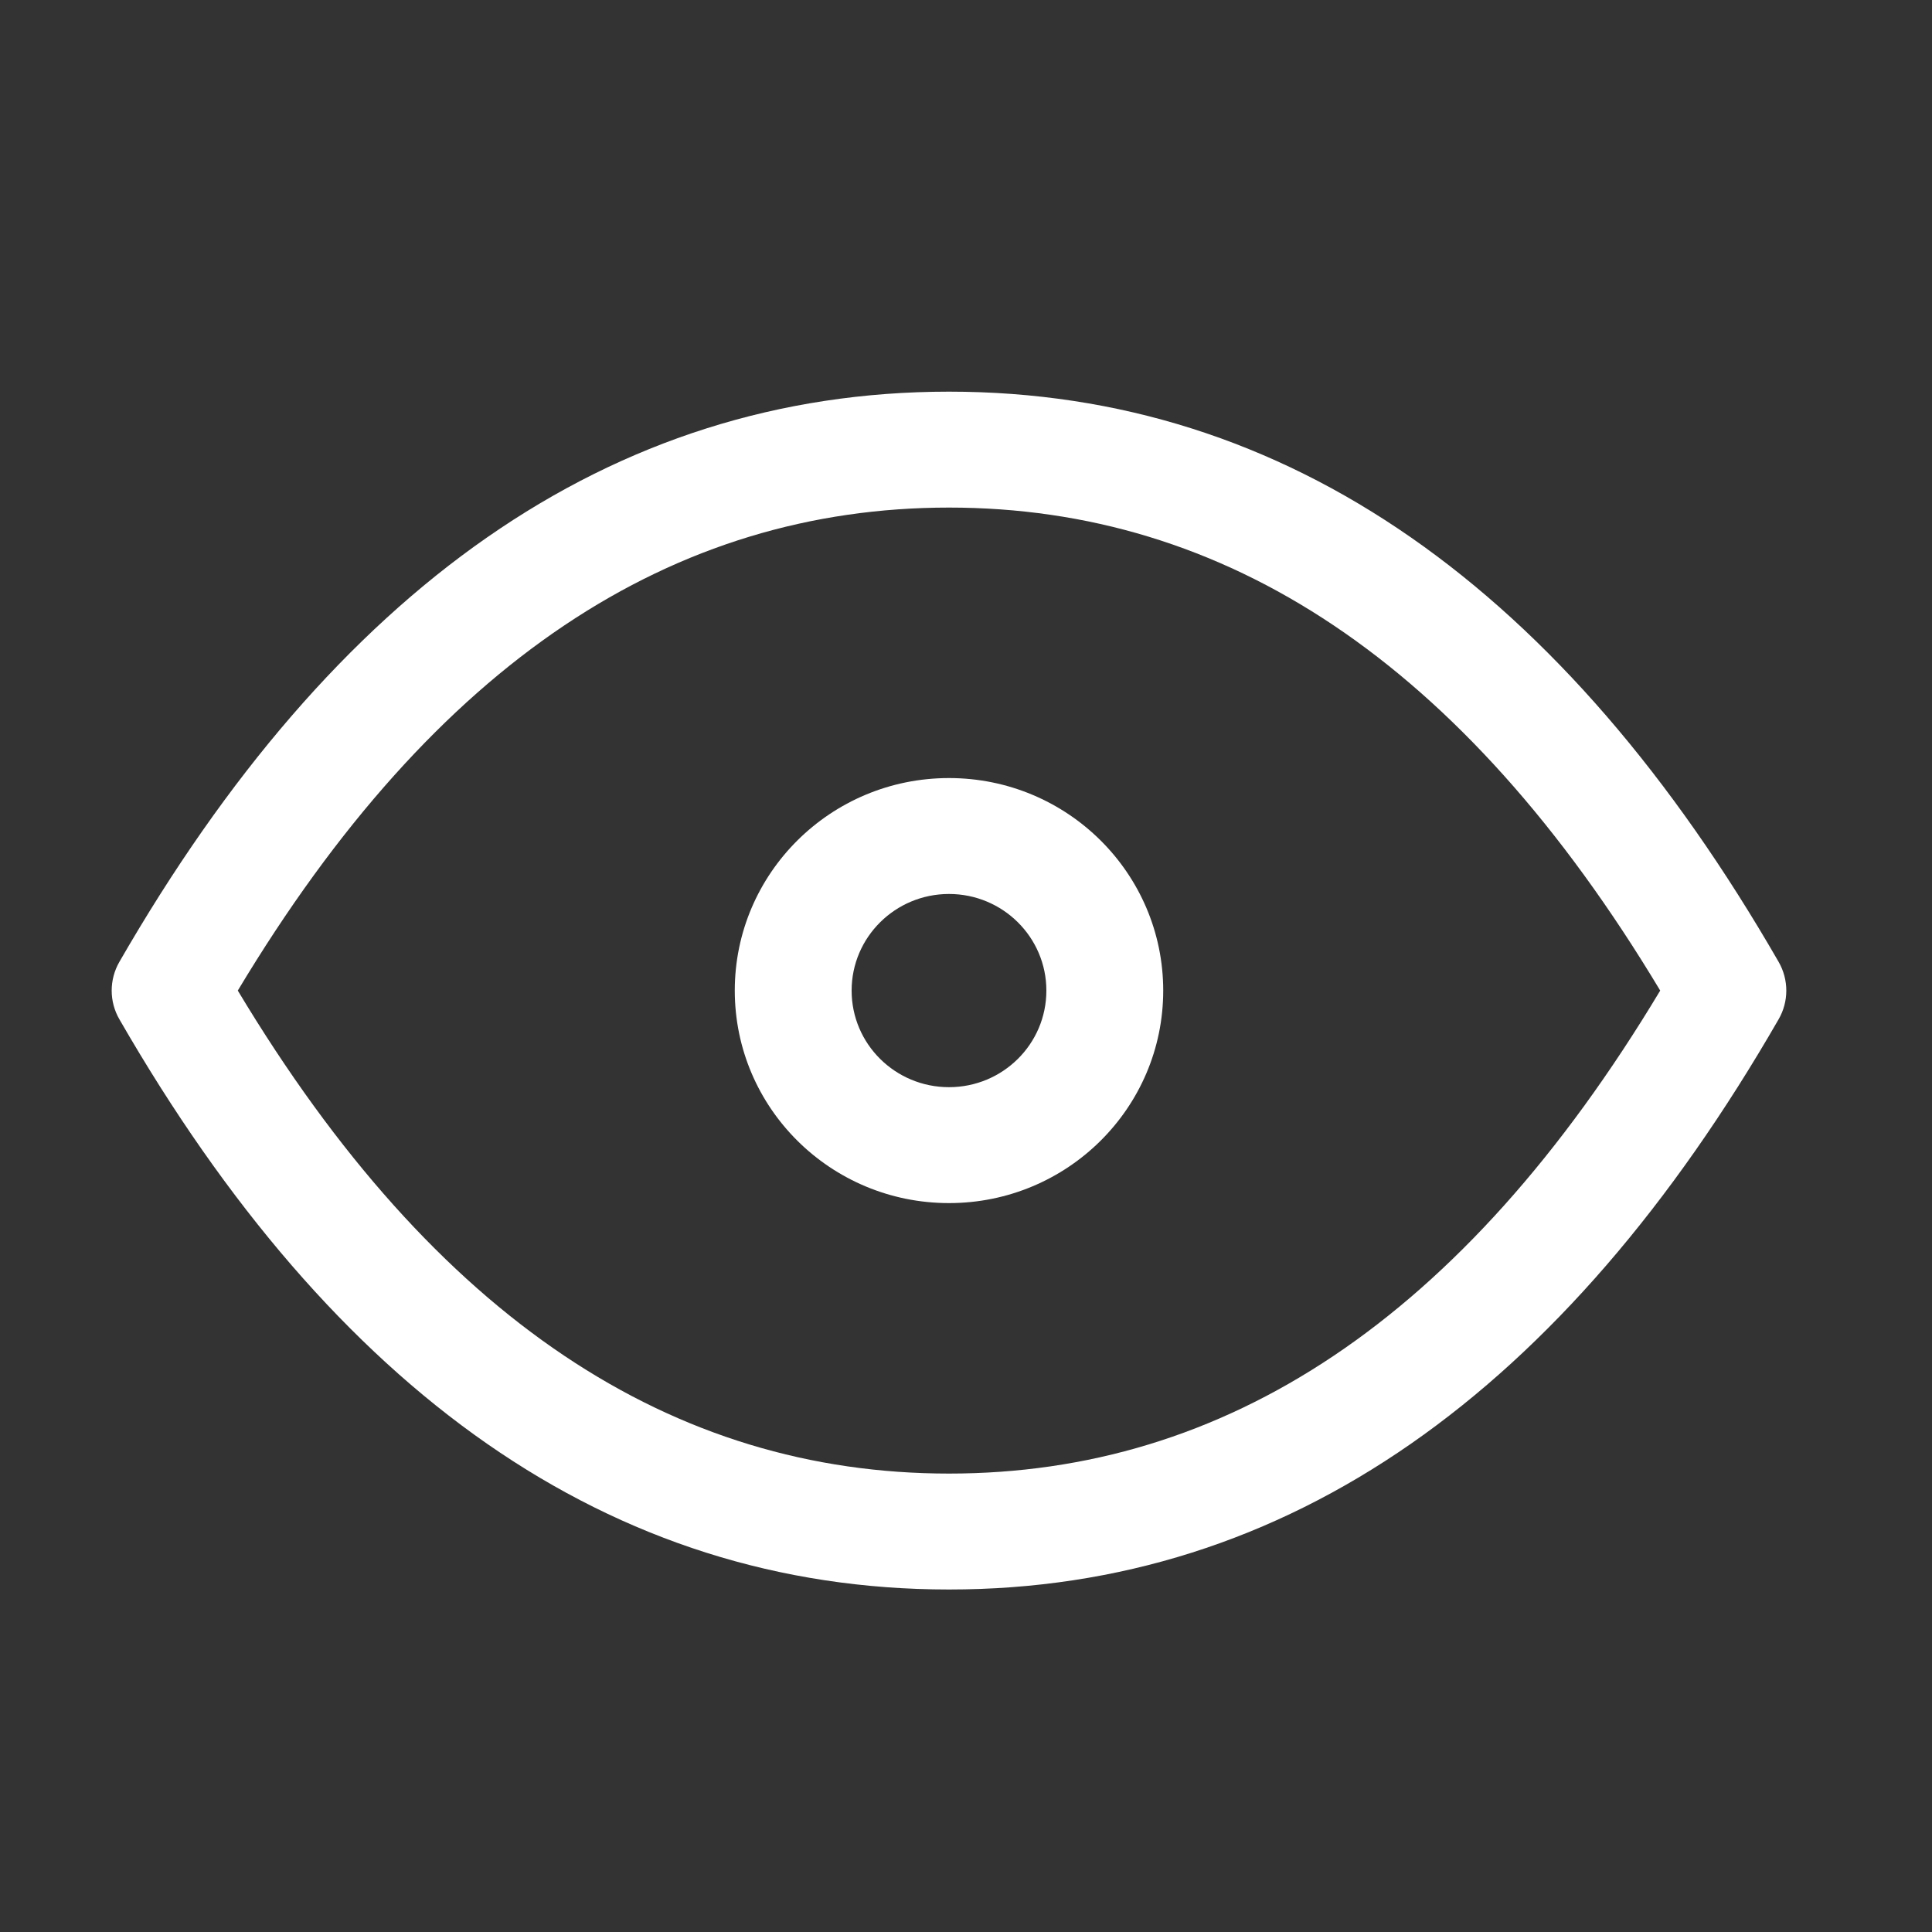<svg width="25" height="25" viewBox="0 0 25 25" fill="none" xmlns="http://www.w3.org/2000/svg">
<rect x="0" y="0" width="25" height="25" fill="#333333" stroke="none"/>
<path fill-rule="evenodd" clip-rule="evenodd" d="M12.28 11.568C11.584 11.568 11.02 12.128 11.02 12.818C11.02 13.509 11.584 14.068 12.28 14.068C12.976 14.068 13.54 13.509 13.54 12.818C13.54 12.128 12.976 11.568 12.28 11.568ZM9.508 12.818C9.508 11.3 10.749 10.068 12.28 10.068C13.811 10.068 15.052 11.3 15.052 12.818C15.052 14.337 13.811 15.568 12.28 15.568C10.749 15.568 9.508 14.337 9.508 12.818Z" fill="white"/>
<path fill-rule="evenodd" clip-rule="evenodd" d="M3.077 12.818C5.639 17.086 8.714 19.068 12.28 19.068C15.847 19.068 18.921 17.086 21.483 12.818C18.921 8.551 15.847 6.568 12.28 6.568C8.714 6.568 5.639 8.551 3.077 12.818ZM1.545 12.446C4.315 7.637 7.886 5.068 12.28 5.068C16.674 5.068 20.245 7.637 23.015 12.446C23.148 12.677 23.148 12.96 23.015 13.19C20.245 18 16.674 20.568 12.28 20.568C7.886 20.568 4.315 18 1.545 13.19C1.412 12.96 1.412 12.677 1.545 12.446Z" fill="white"/>
</svg>
